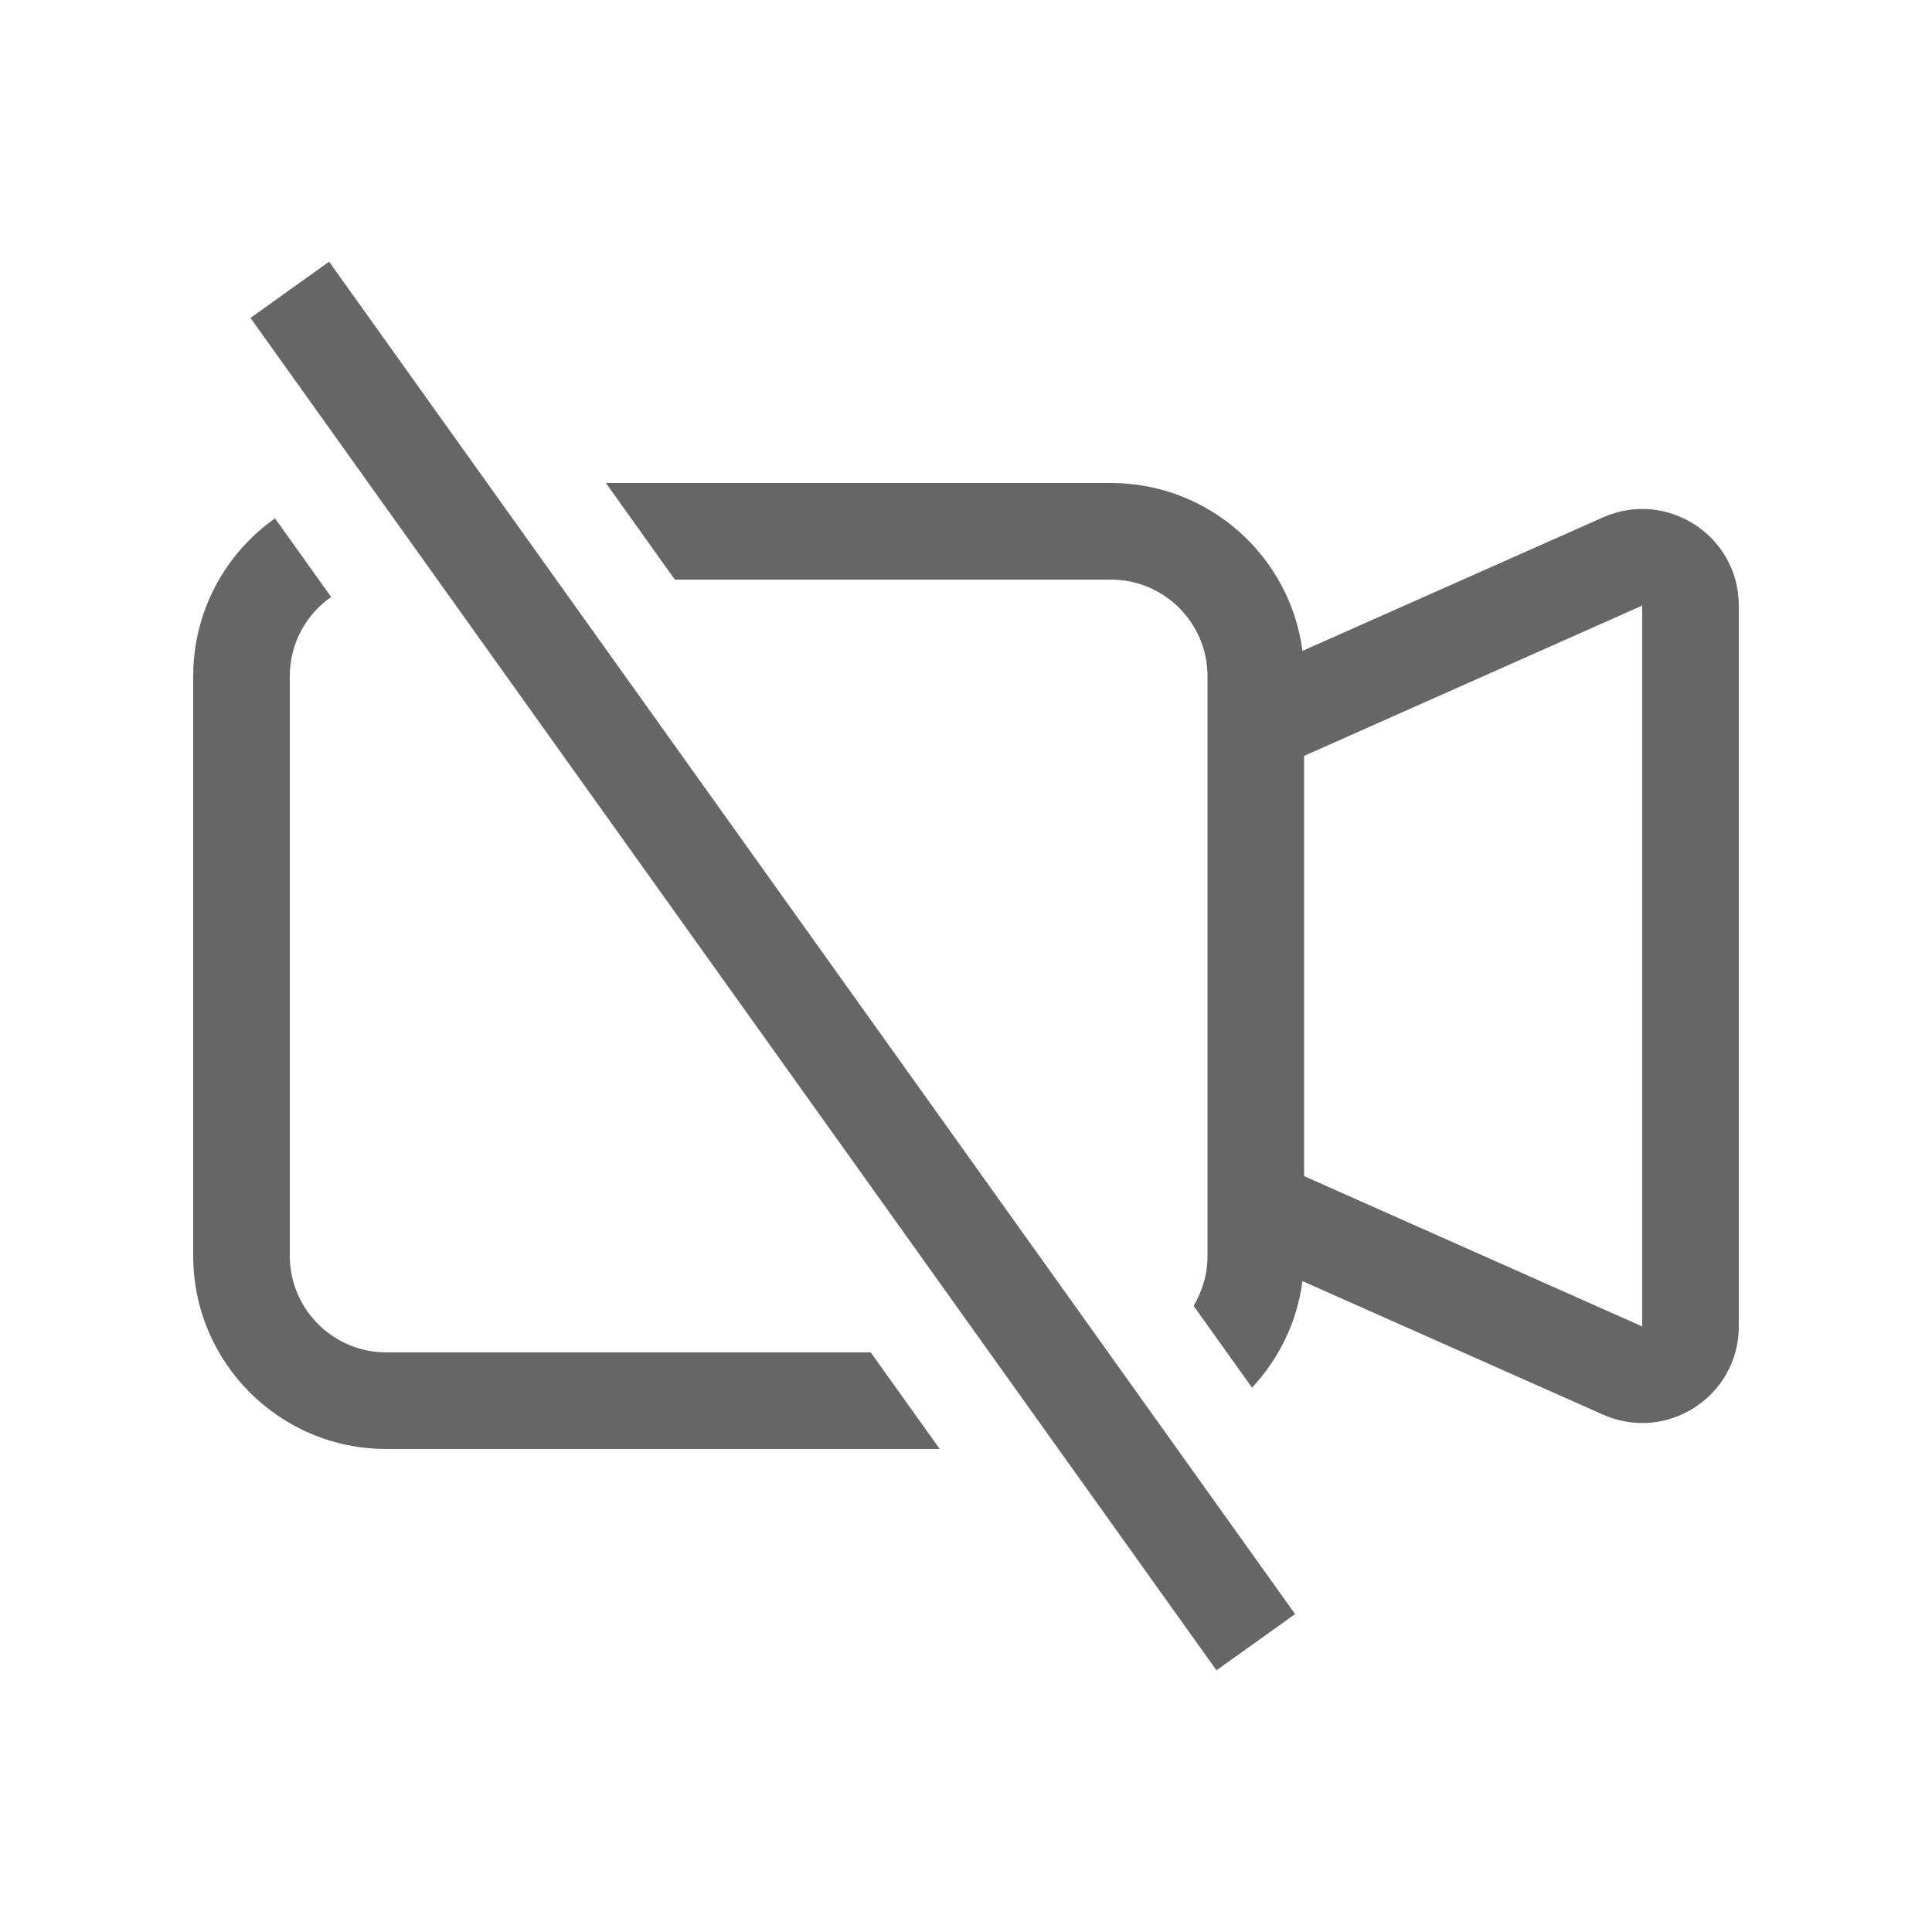 <svg width="20" height="20" viewBox="0 0 20 20" fill="none" xmlns="http://www.w3.org/2000/svg">
<path fill-rule="evenodd" clip-rule="evenodd" d="M12.961 14.365C13.239 14.068 13.428 13.686 13.483 13.262L16.594 14.644C17.255 14.938 18 14.454 18 13.731V6.269C18 5.546 17.255 5.062 16.594 5.356L13.483 6.738C13.355 5.757 12.516 5 11.5 5H6.272L6.986 6H11.5C12.052 6 12.5 6.448 12.5 7V13C12.5 13.189 12.447 13.367 12.356 13.518L12.961 14.365ZM3.428 6.18C3.169 6.36 3 6.66 3 7V13C3 13.552 3.448 14 4 14H9.014L9.728 15H4C2.895 15 2 14.105 2 13V7C2 6.325 2.334 5.728 2.847 5.366L3.428 6.18ZM17 13.731L13.5 12.175V7.825L17 6.269L17 13.731Z" fill="#666666"/>
<path fill-rule="evenodd" clip-rule="evenodd" d="M12.593 17.291L2.593 3.291L3.407 2.709L13.407 16.709L12.593 17.291Z" fill="#666666"/>
</svg>
